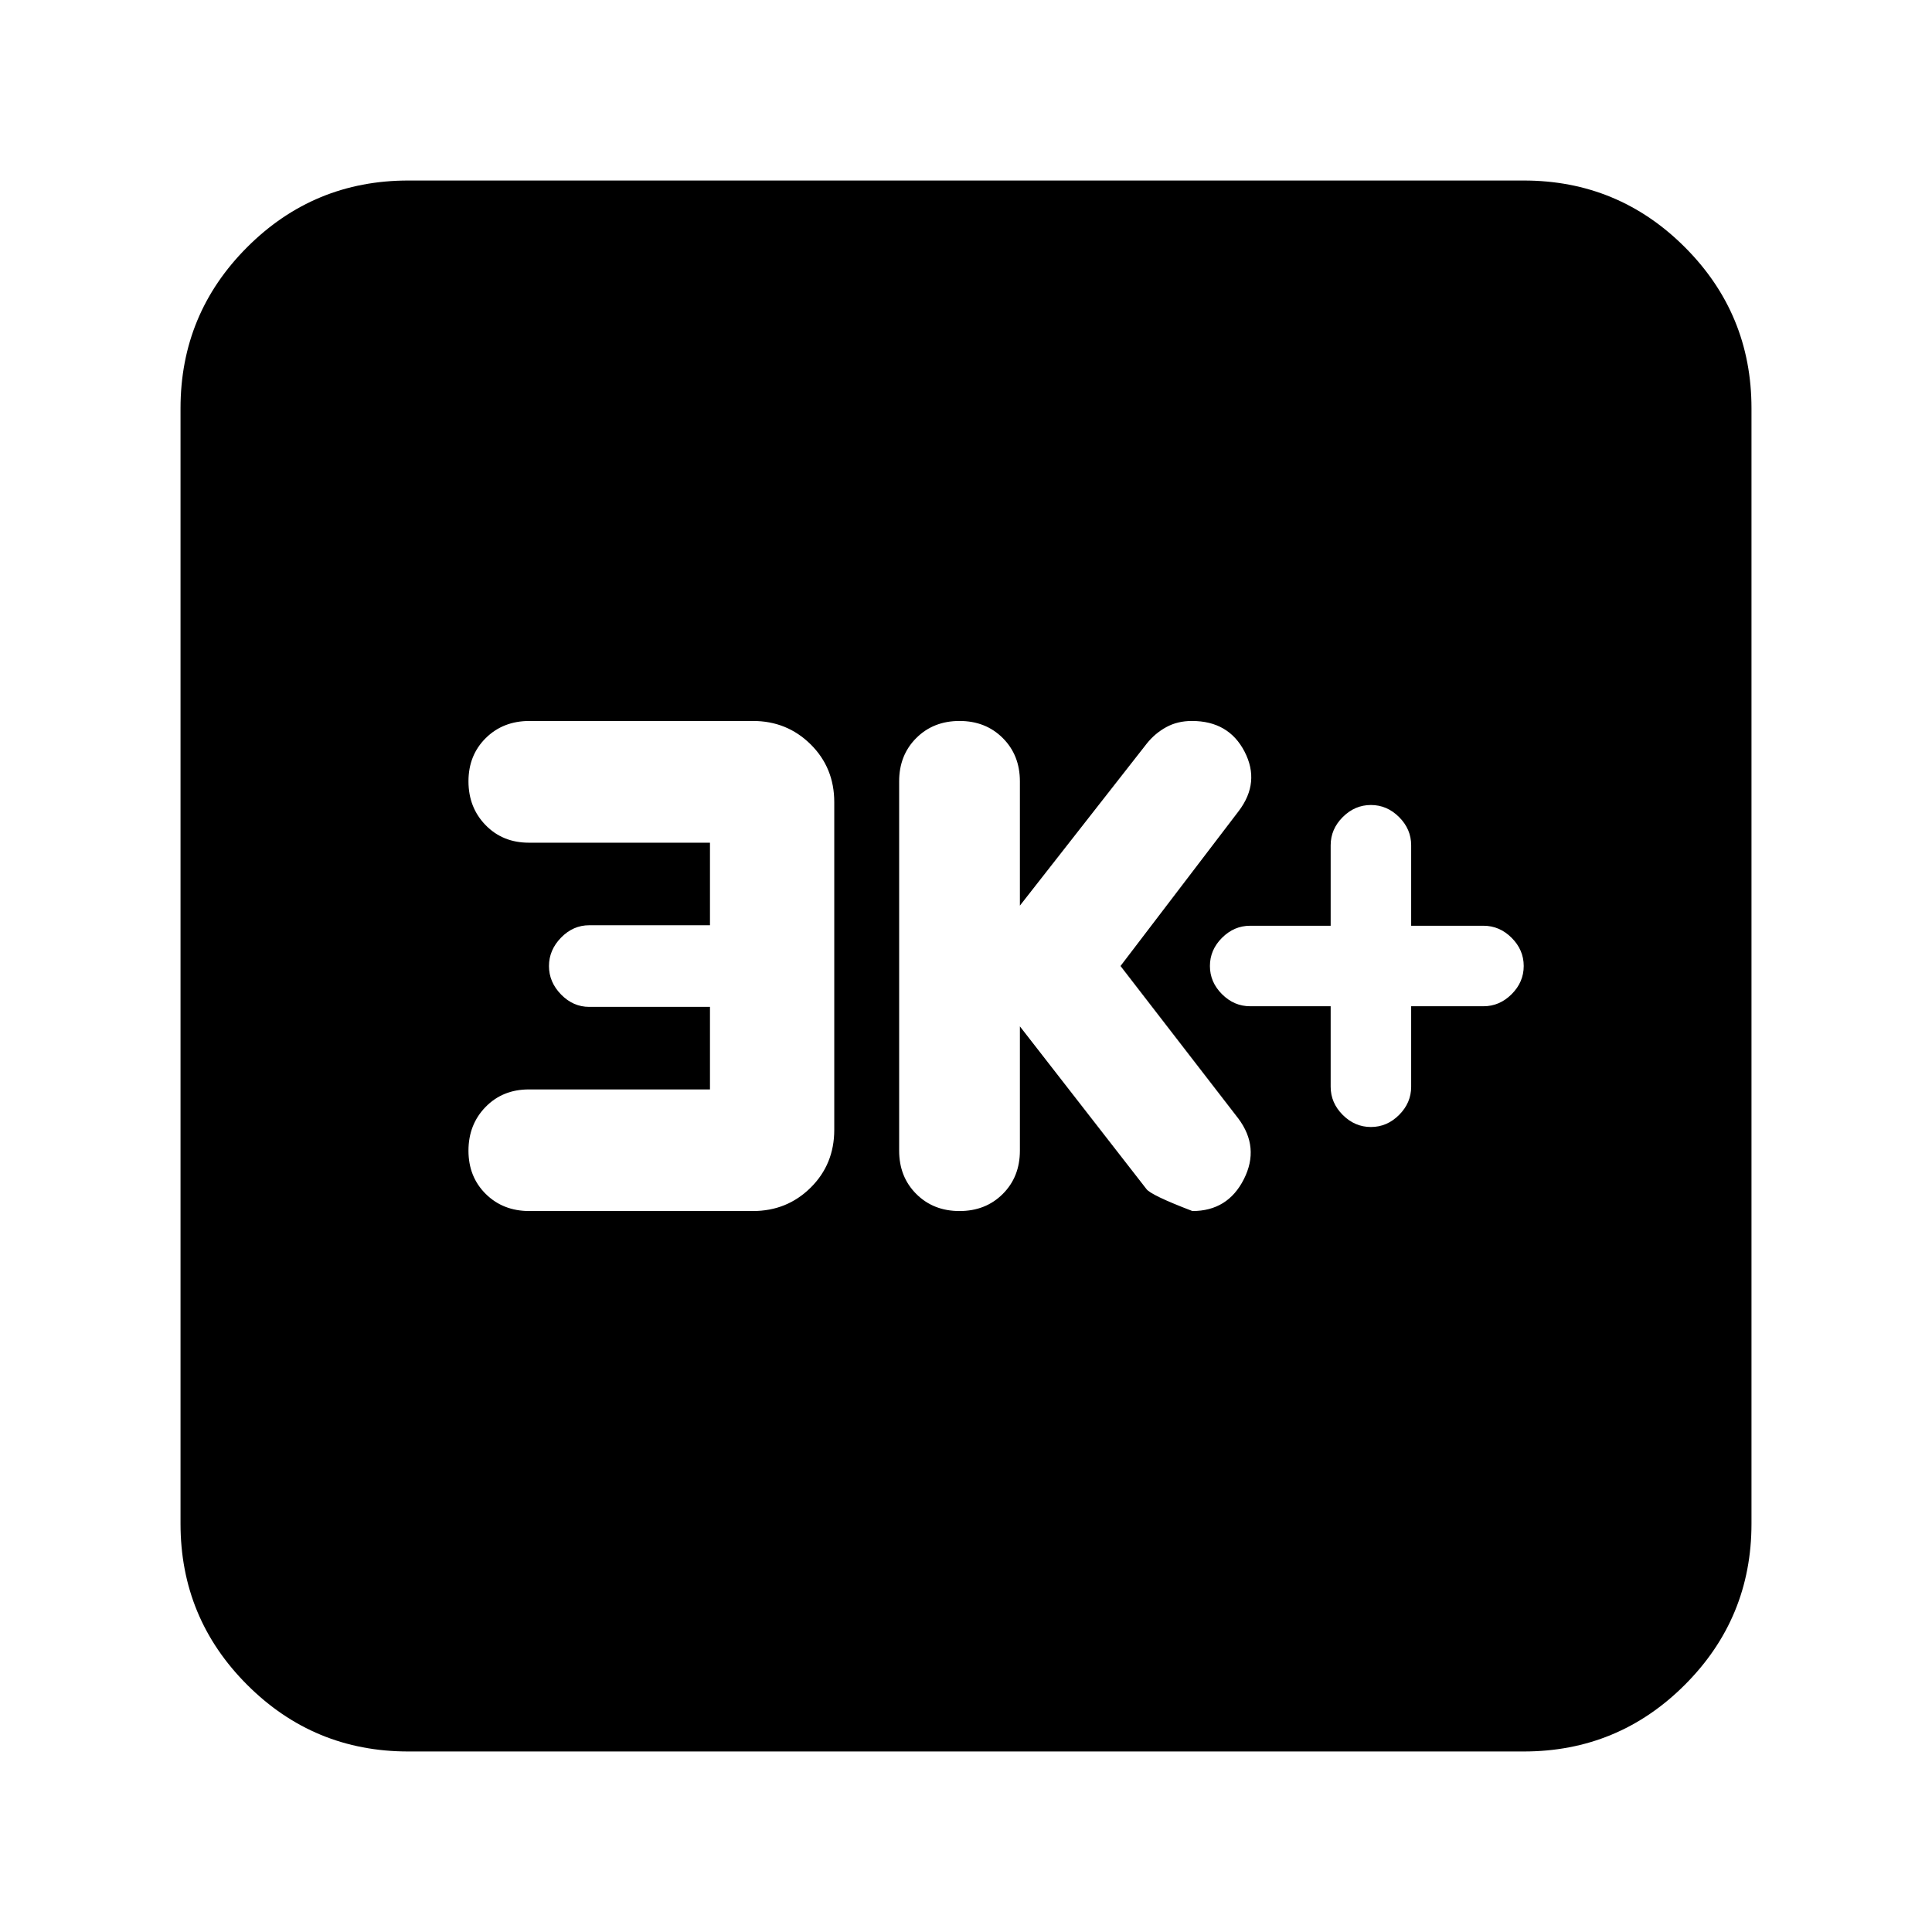 <svg xmlns="http://www.w3.org/2000/svg" height="24" viewBox="0 -960 960 960" width="24"><path d="M661.2-460v40q0 8 6 14t14 6q8 0 14-6t6-14v-40h35.93q8 0 14-6t6-14q0-8-6-14t-14-6H701.2v-40q0-8-6-14t-14-6q-8 0-14 6t-6 14v40h-40q-8 0-14 6t-6 14q0 8 6 14t14 6h40Zm-154.42 10 62.79 80.72q2.03 3.06 22.93 11.04 17.56 0 25.56-15.81 8.01-15.81-2.76-30.19L556.78-480l58.76-77.03q10.76-14.23 2.88-29.48t-26.19-15.25q-7.12 0-12.71 3.06-5.6 3.06-9.67 8.15L506.78-510v-61.76q0-13-8.5-21.5t-21.5-8.5q-13 0-21.5 8.5t-8.5 21.5v183.52q0 13 8.5 21.5t21.5 8.5q13 0 21.5-8.5t8.5-21.5V-450Zm-154 31.33h-90q-13 0-21.5 8.71-8.5 8.72-8.5 21.72 0 13 8.58 21.5t21.7 8.5H374.1q16.95 0 28.7-11.62 11.74-11.62 11.74-28.73v-162.82q0-17.11-11.74-28.73-11.75-11.62-28.7-11.62H263.12q-13.15 0-21.74 8.5-8.6 8.5-8.6 21.5t8.5 21.75q8.5 8.74 21.5 8.74h90v41.02h-60q-8 0-14 6.15-6 6.16-6 14.13 0 7.97 6 14.12 6 6.16 14 6.16h60v41.02ZM202.87-89.7q-46.93 0-80.05-33.12T89.7-202.87v-554.26q0-46.93 33.12-80.05t80.05-33.12h554.26q46.93 0 80.05 33.12t33.12 80.05v554.26q0 46.93-33.12 80.05T757.13-89.7H202.87Z"/></svg>